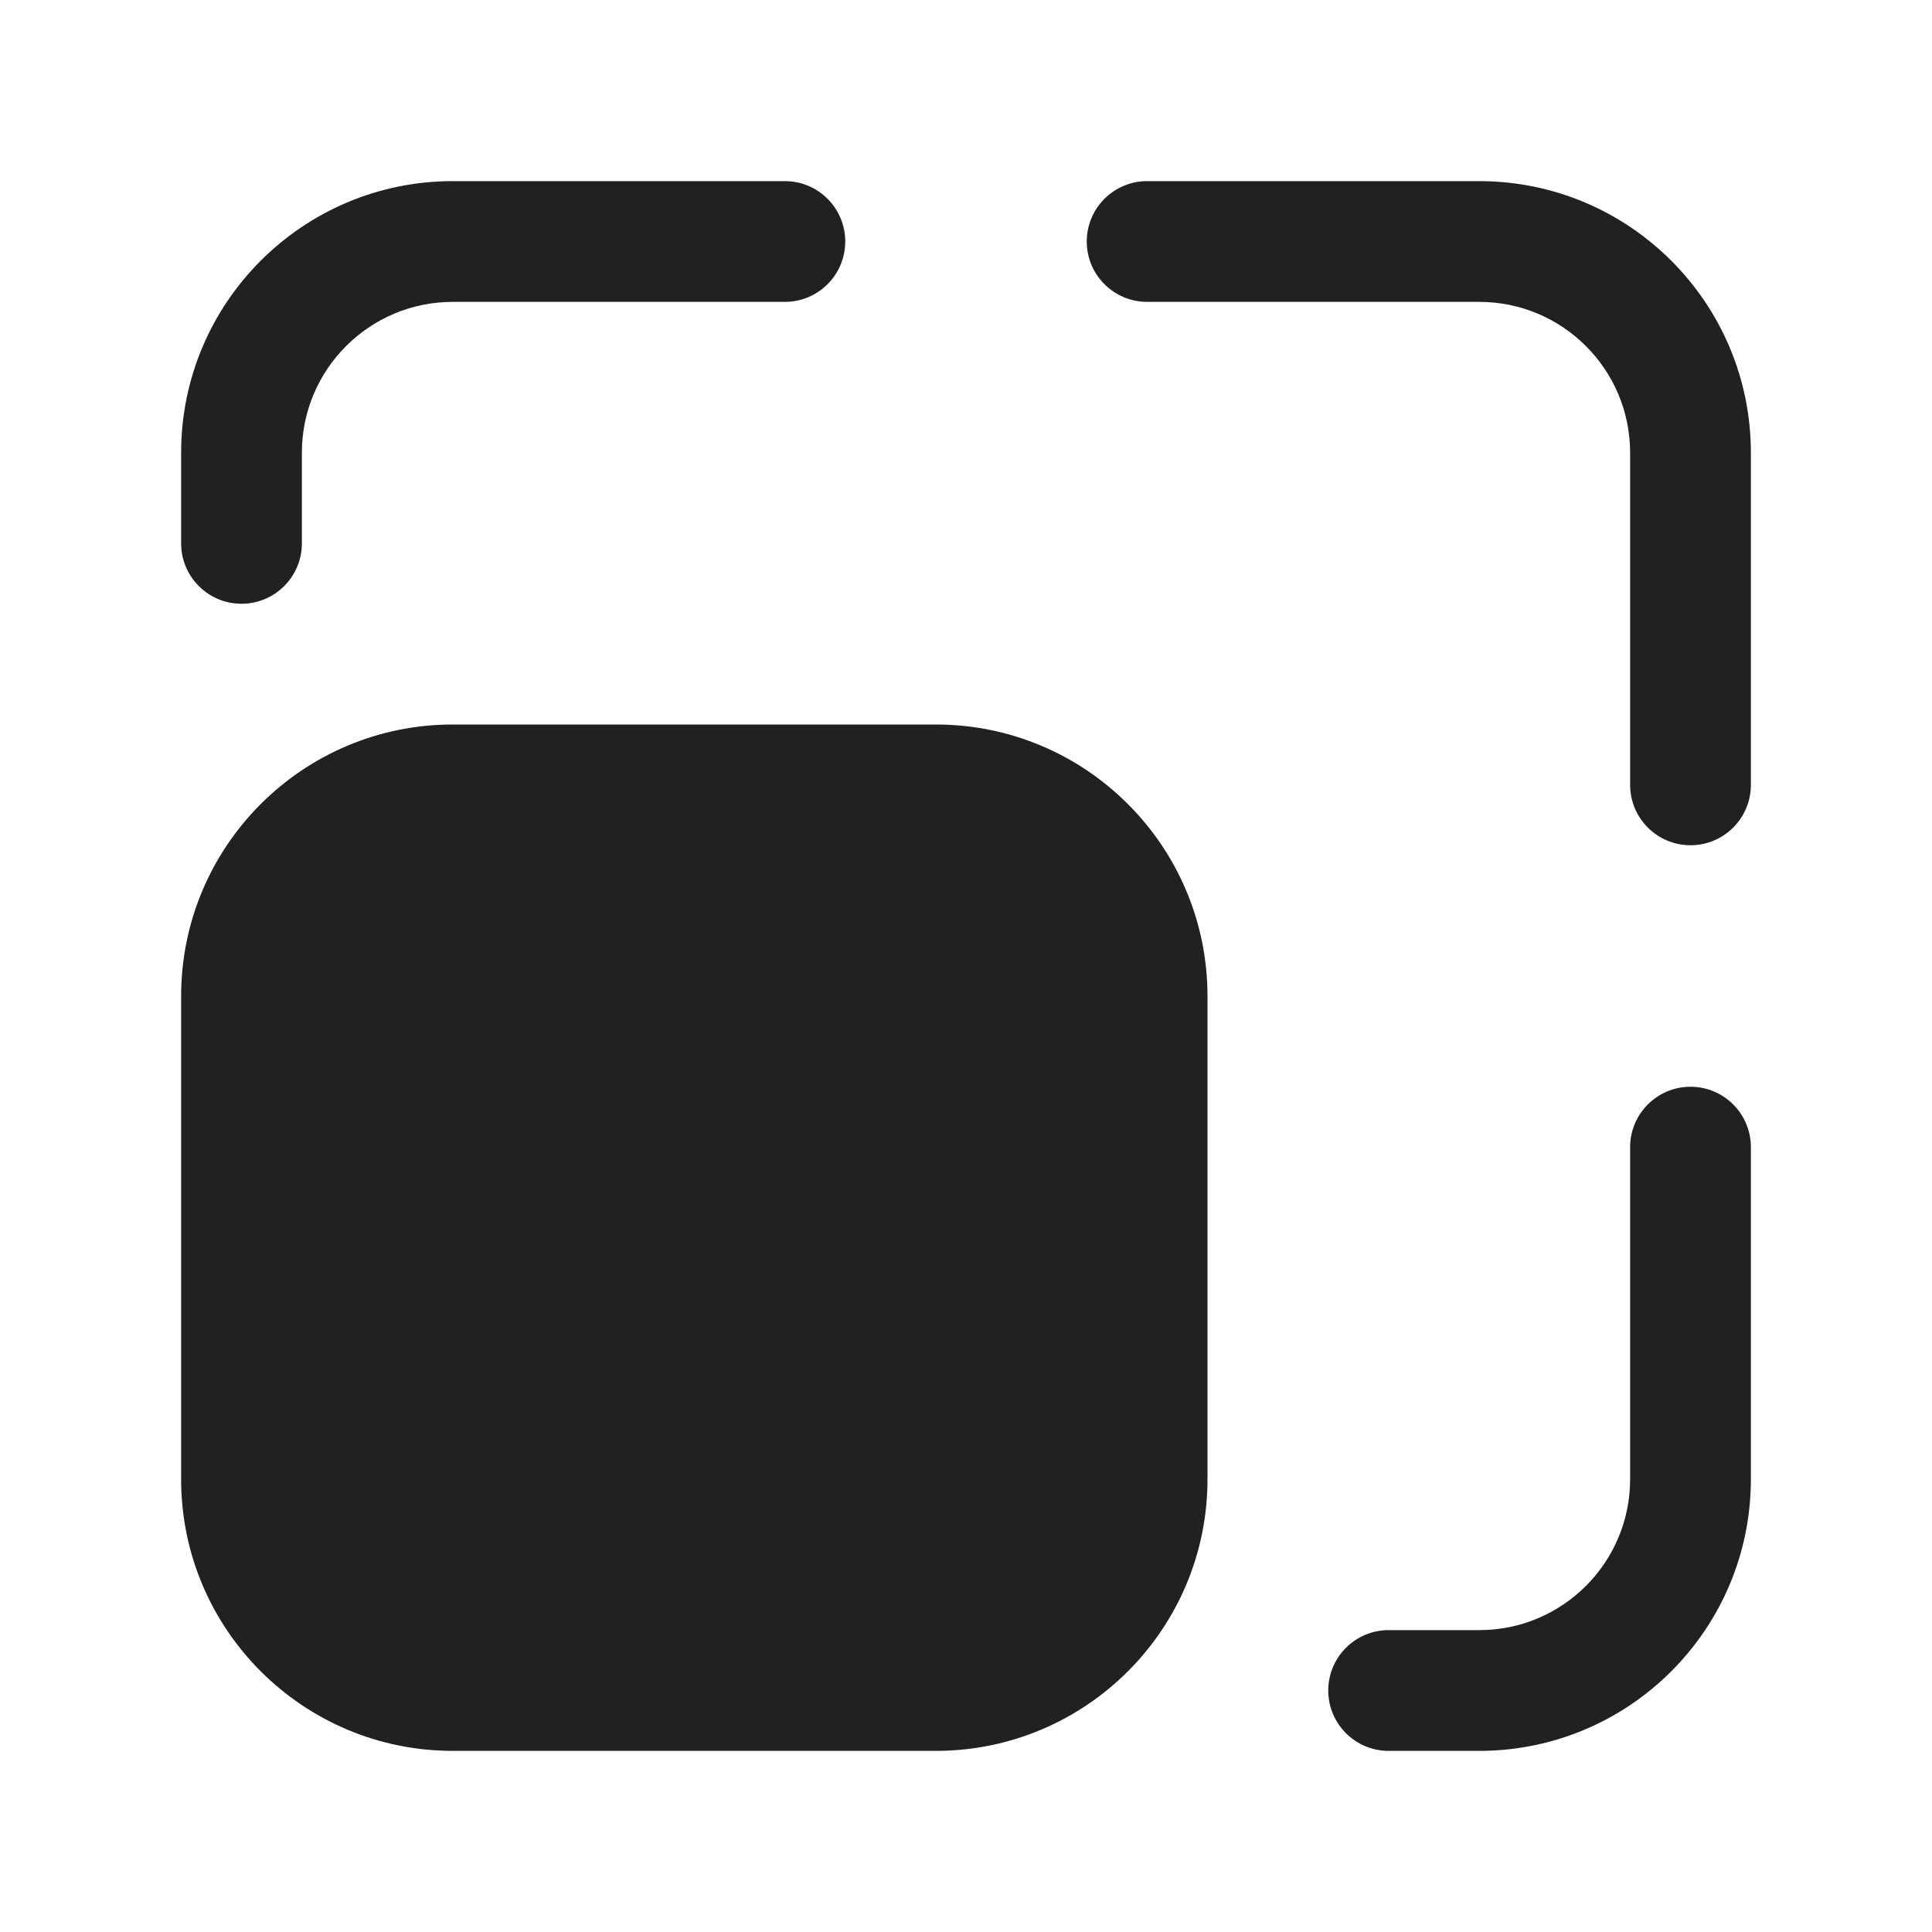 <svg width="32" height="32" viewBox="0 0 32 32" fill="none" xmlns="http://www.w3.org/2000/svg">
<path d="M13 3H7.5C5.015 3 3 5.015 3 7.5V9C3 9.552 3.448 10 4 10C4.552 10 5 9.552 5 9V7.5C5 6.119 6.119 5 7.5 5H13C13.552 5 14 4.552 14 4C14 3.448 13.552 3 13 3ZM15.5 29C17.985 29 20 26.985 20 24.5V16.5C20 14.015 17.985 12 15.5 12H7.5C5.015 12 3 14.015 3 16.5V24.5C3 26.985 5.015 29 7.5 29H15.5ZM22 28C22 27.448 22.448 27 23 27H24.5C25.881 27 27 25.881 27 24.5V19C27 18.448 27.448 18 28 18C28.552 18 29 18.448 29 19V24.5C29 26.985 26.985 29 24.5 29H23C22.448 29 22 28.552 22 28ZM29 13V7.5C29 5.015 26.985 3 24.5 3H19C18.448 3 18 3.448 18 4C18 4.552 18.448 5 19 5H24.5C25.881 5 27 6.119 27 7.5V13C27 13.552 27.448 14 28 14C28.552 14 29 13.552 29 13Z" fill="#212121"/>
</svg>
